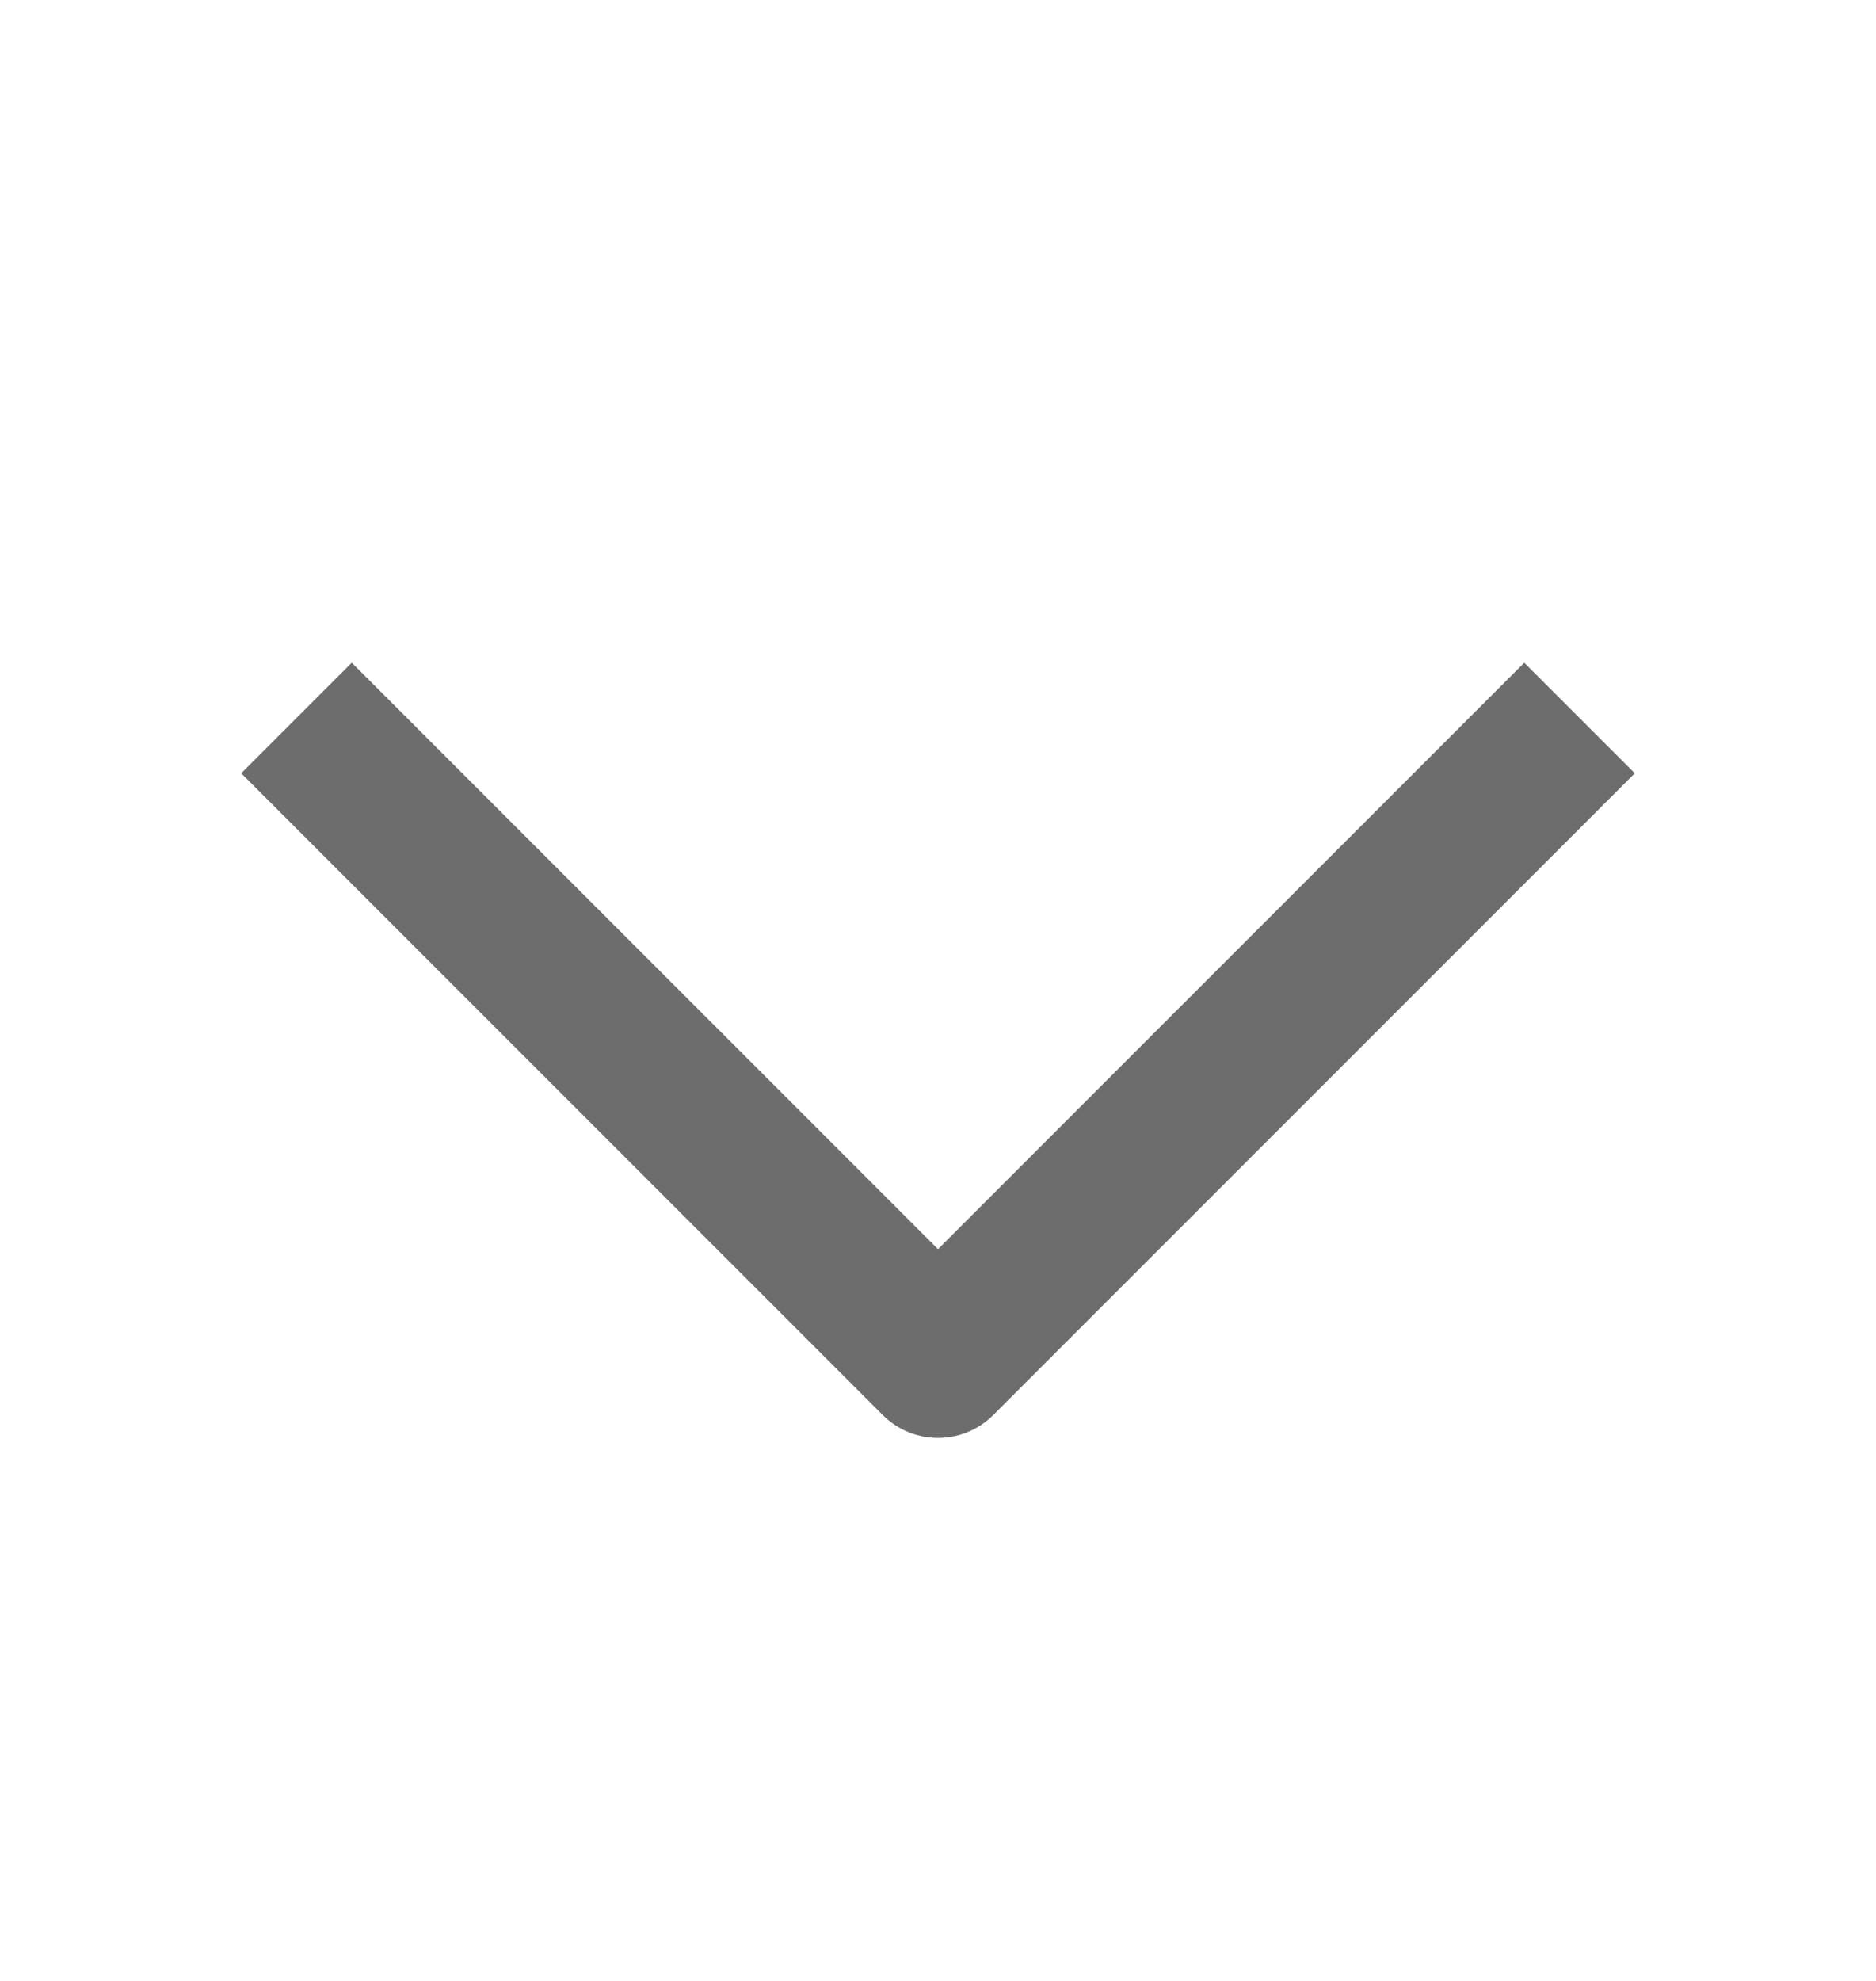 <svg width="18" height="19" viewBox="0 0 18 19" fill="none" xmlns="http://www.w3.org/2000/svg">
<g clip-path="url(#clip0_2610_173)">
<path d="M14.625 7.417L9 13.042L3.375 7.417" stroke="#6D6D6D" stroke-width="1.5" stroke-linecap="square" stroke-linejoin="round"/>
</g>
<defs>
<clipPath id="clip0_2610_173">
<rect width="18" height="18" fill="white" transform="translate(0 0.667)"/>
</clipPath>
</defs>
</svg>
